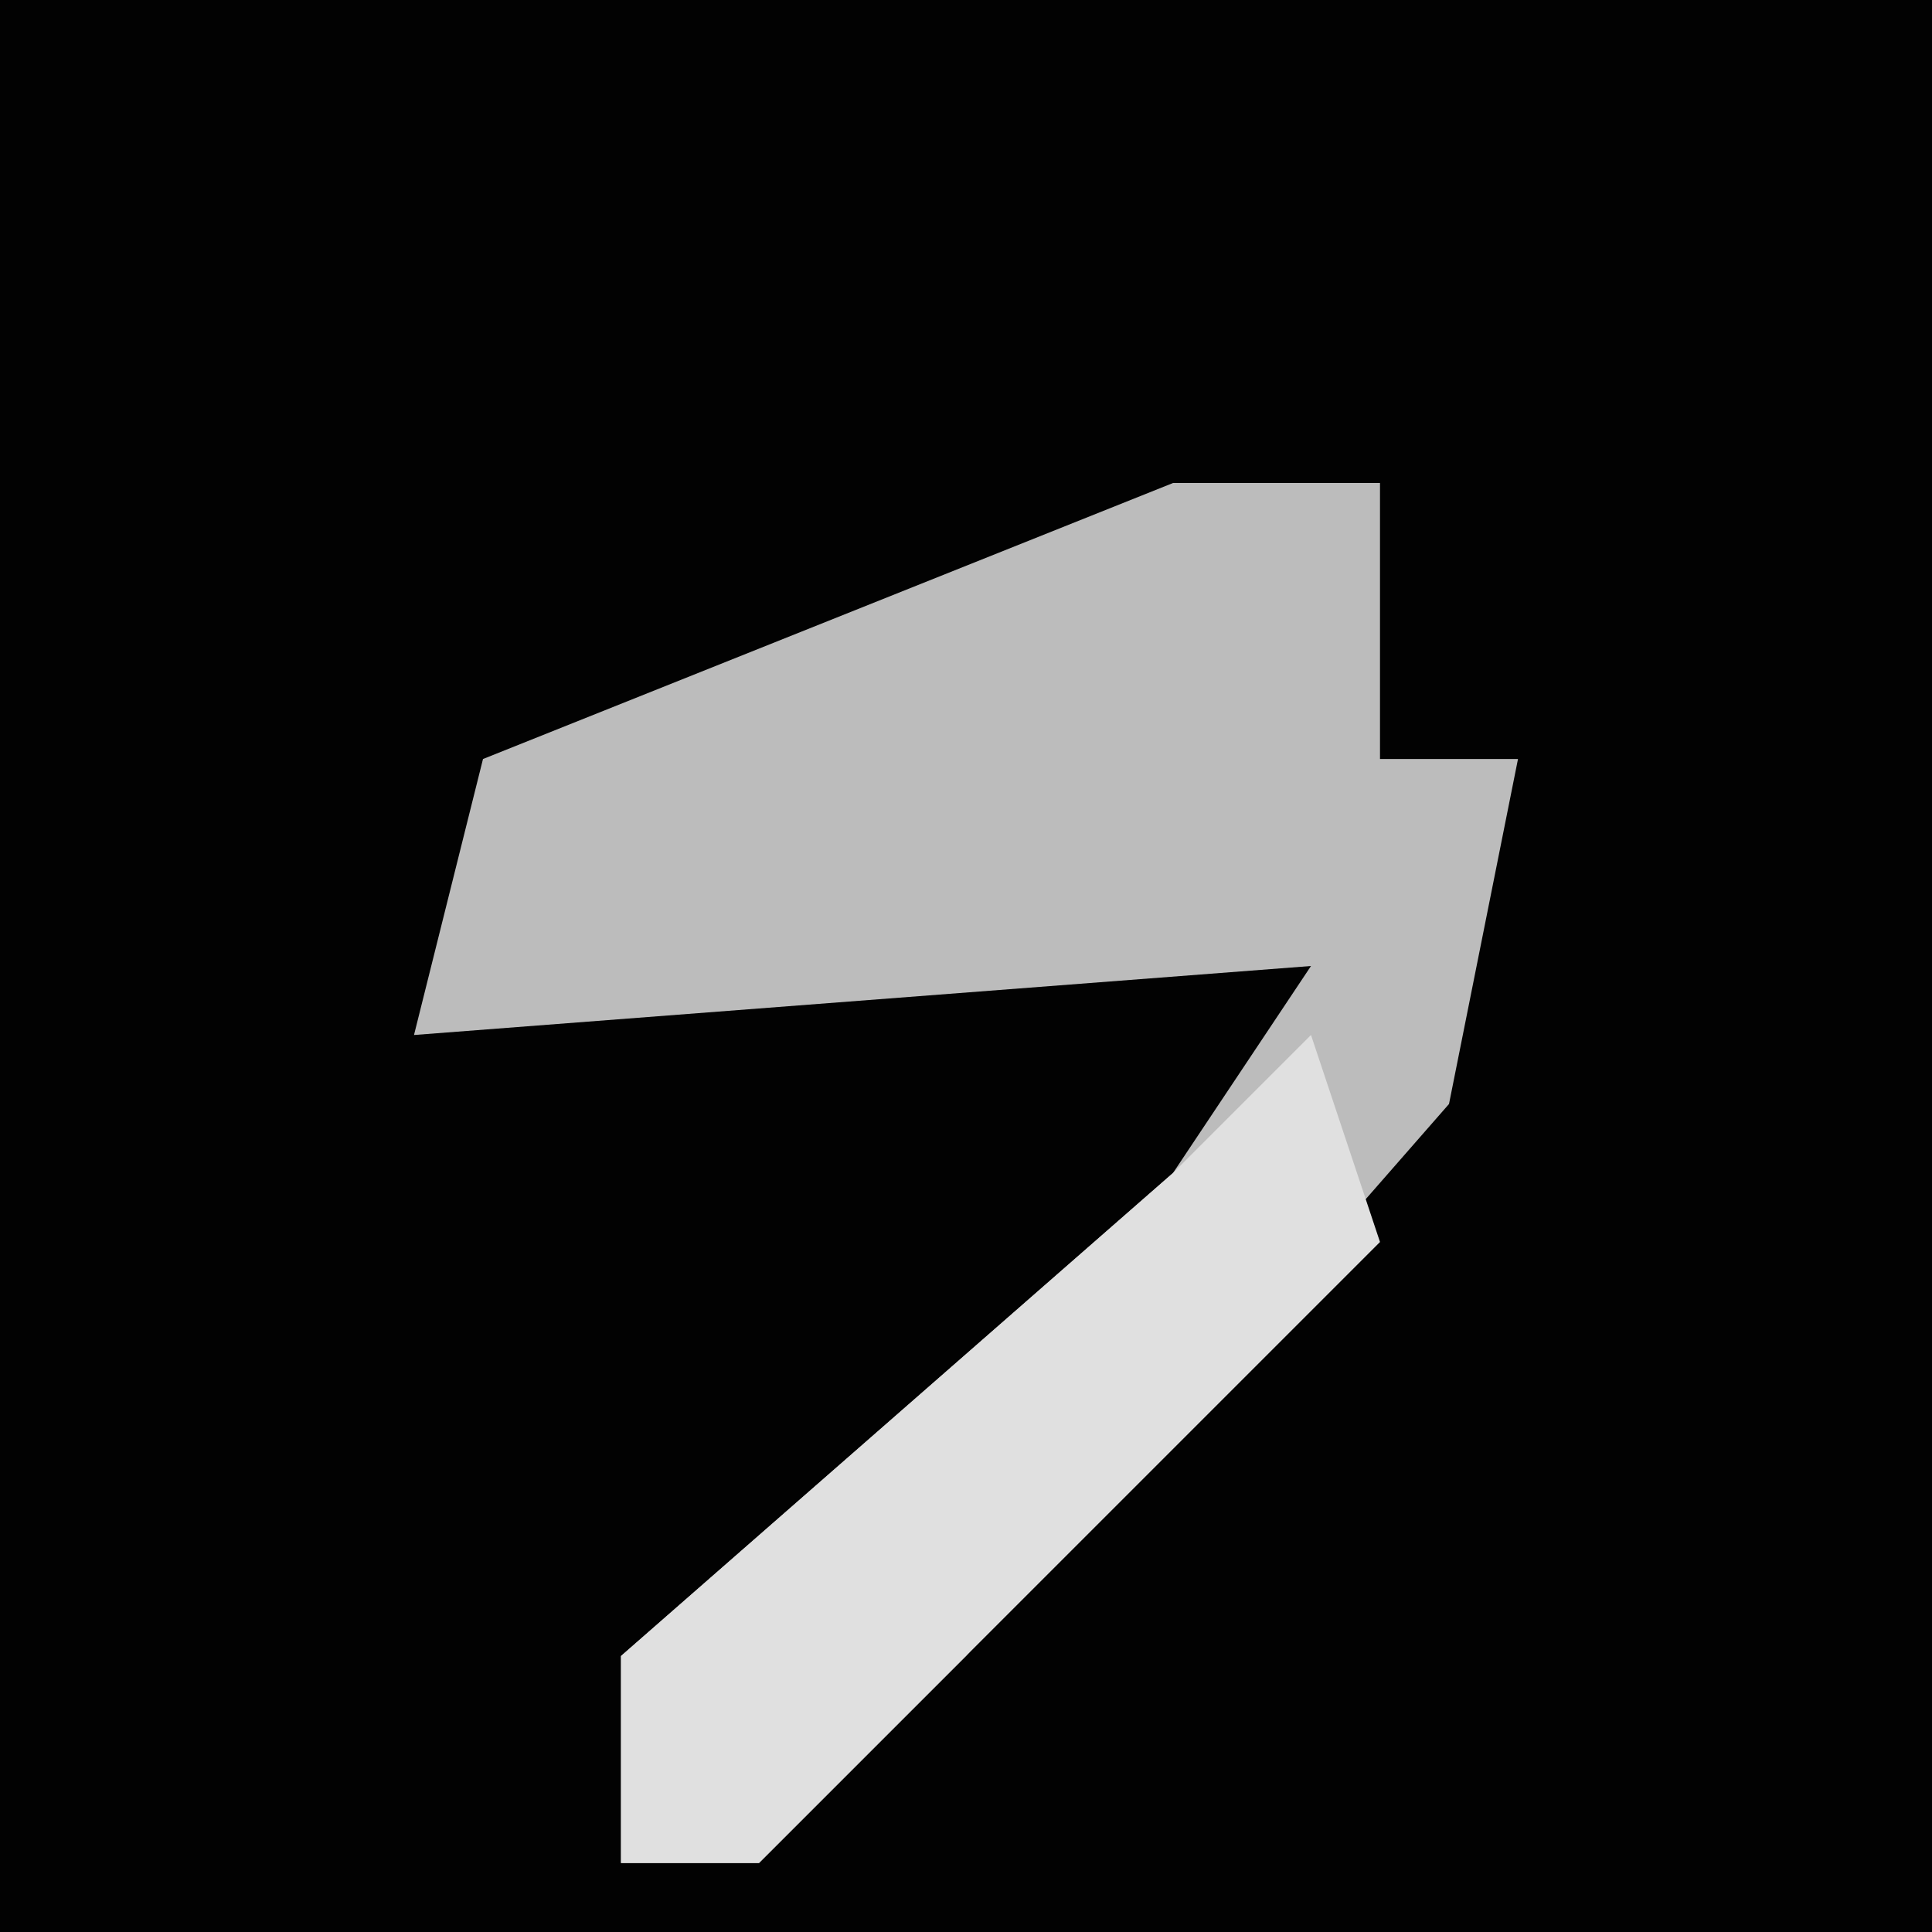 <?xml version="1.0" encoding="UTF-8"?>
<svg version="1.1" xmlns="http://www.w3.org/2000/svg" width="28" height="28">
<path d="M0,0 L28,0 L28,28 L0,28 Z " fill="#020202" transform="translate(0,0)"/>
<path d="M0,0 L3,0 L3,4 L5,4 L4,9 L-3,17 L-6,20 L-8,20 L-8,17 L0,10 L2,7 L-11,8 L-10,4 Z " fill="#BCBCBC" transform="translate(17,7)"/>
<path d="M0,0 L1,3 L-8,12 L-10,12 L-10,9 L-2,2 Z " fill="#E0E0E0" transform="translate(19,15)"/>
</svg>
